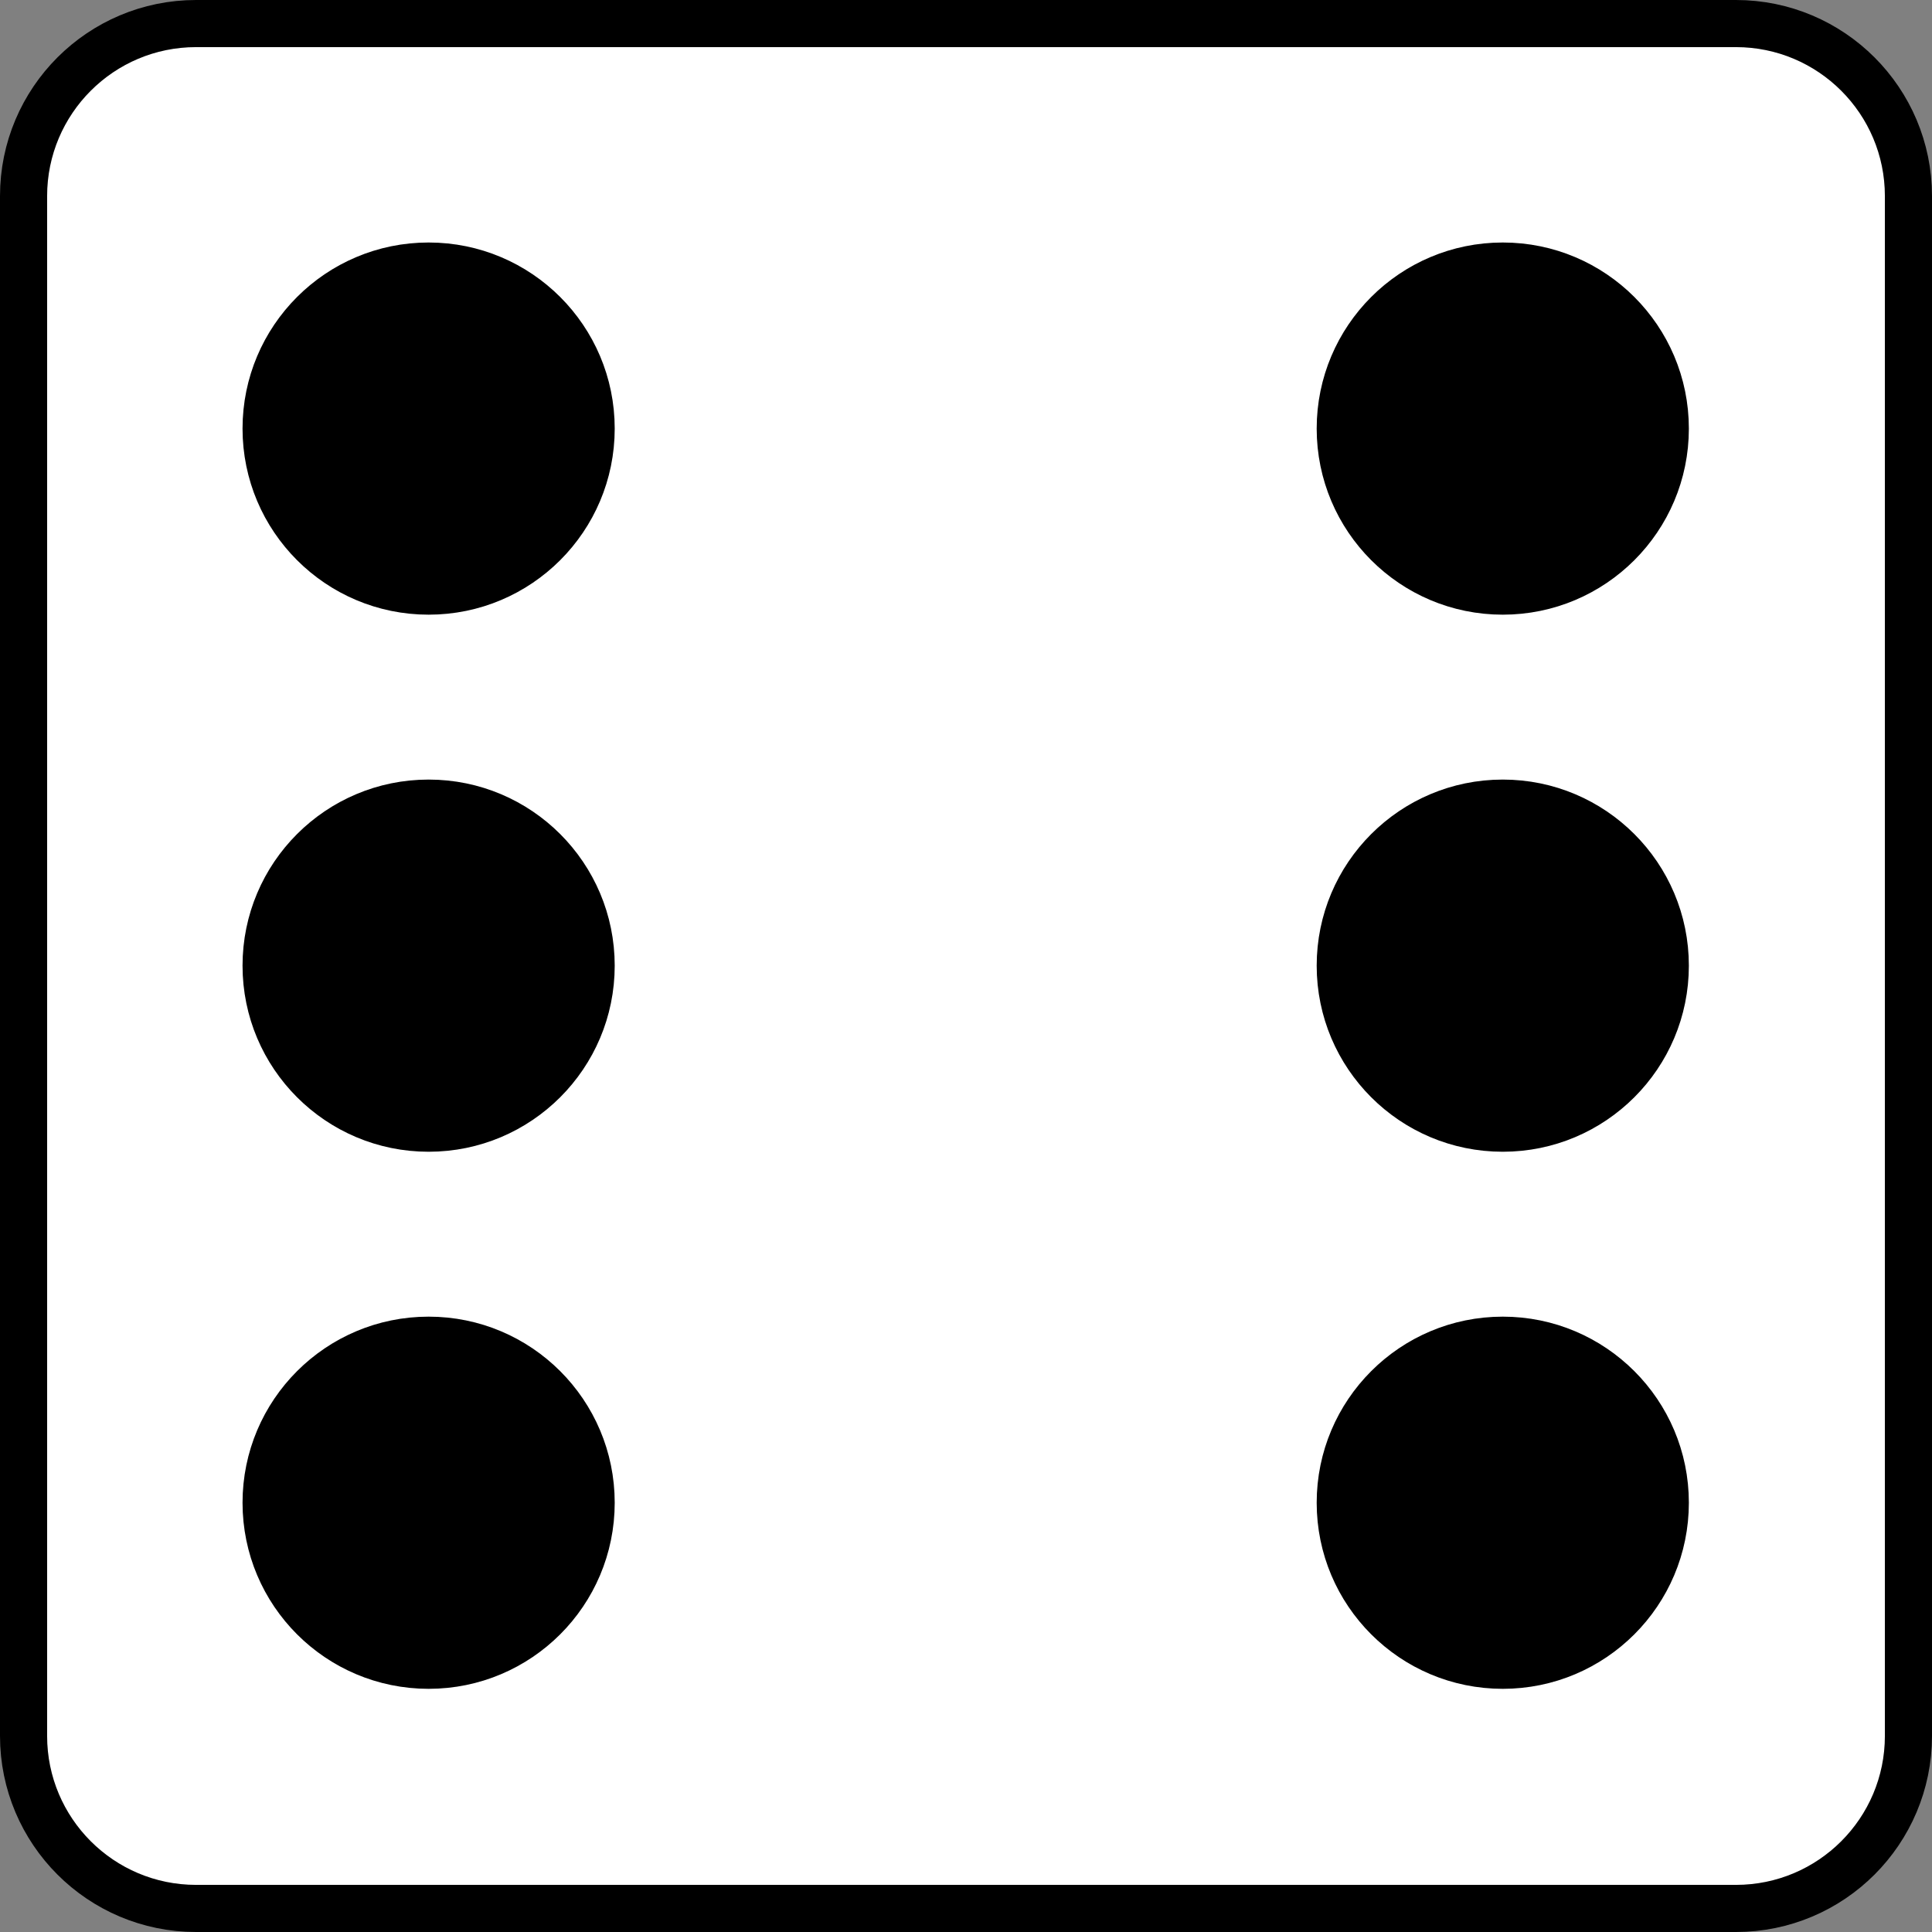 <?xml version="1.0" encoding="UTF-8" standalone="no"?>
<!DOCTYPE svg PUBLIC "-//W3C//DTD SVG 1.1//EN" "http://www.w3.org/Graphics/SVG/1.1/DTD/svg11.dtd">
<svg width="100%" height="100%" viewBox="0 0 410 410" version="1.1" xmlns="http://www.w3.org/2000/svg" xmlns:xlink="http://www.w3.org/1999/xlink" xml:space="preserve" xmlns:serif="http://www.serif.com/" style="fill-rule:evenodd;clip-rule:evenodd;stroke-linecap:round;stroke-linejoin:round;stroke-miterlimit:1.5;">
    <rect x="0" y="0" width="410" height="410" fill="#808080" stroke="none"/>
    <g transform="matrix(1,0,0,1,5,5)">
        <path id="Die-Base" serif:id="Die Base" d="M363.386,0C383.607,0 400,16.393 400,36.614L400,363.386C400,383.607 383.607,400 363.386,400L36.614,400C16.393,400 0,383.607 -0,363.386L0,36.614C0,16.393 16.393,0 36.614,0L363.386,0Z" style="fill:white;stroke:black;stroke-width:10px;"/>
        <g id="_6" serif:id="6">
            <g id="_1" serif:id="1" transform="matrix(1.029,0,0,1.029,153.796,20.283)">
                <circle cx="155.603" cy="174.582" r="35.948" style="stroke:black;stroke-width:4.86px;"/>
            </g>
            <g id="_11" serif:id="1" transform="matrix(1.029,0,0,1.029,-74.155,20.283)">
                <circle cx="155.603" cy="174.582" r="35.948" style="stroke:black;stroke-width:4.86px;"/>
            </g>
            <g id="_12" serif:id="1" transform="matrix(1.029,0,0,1.029,-74.155,134.259)">
                <circle cx="155.603" cy="174.582" r="35.948" style="stroke:black;stroke-width:4.86px;"/>
            </g>
            <g id="_13" serif:id="1" transform="matrix(1.029,0,0,1.029,153.796,-93.692)">
                <circle cx="155.603" cy="174.582" r="35.948" style="stroke:black;stroke-width:4.86px;"/>
            </g>
            <g id="_14" serif:id="1" transform="matrix(1.029,0,0,1.029,-74.155,-93.692)">
                <circle cx="155.603" cy="174.582" r="35.948" style="stroke:black;stroke-width:4.86px;"/>
            </g>
            <g id="_15" serif:id="1" transform="matrix(1.029,0,0,1.029,153.796,134.259)">
                <circle cx="155.603" cy="174.582" r="35.948" style="stroke:black;stroke-width:4.86px;"/>
            </g>
        </g>
    </g>
</svg>
